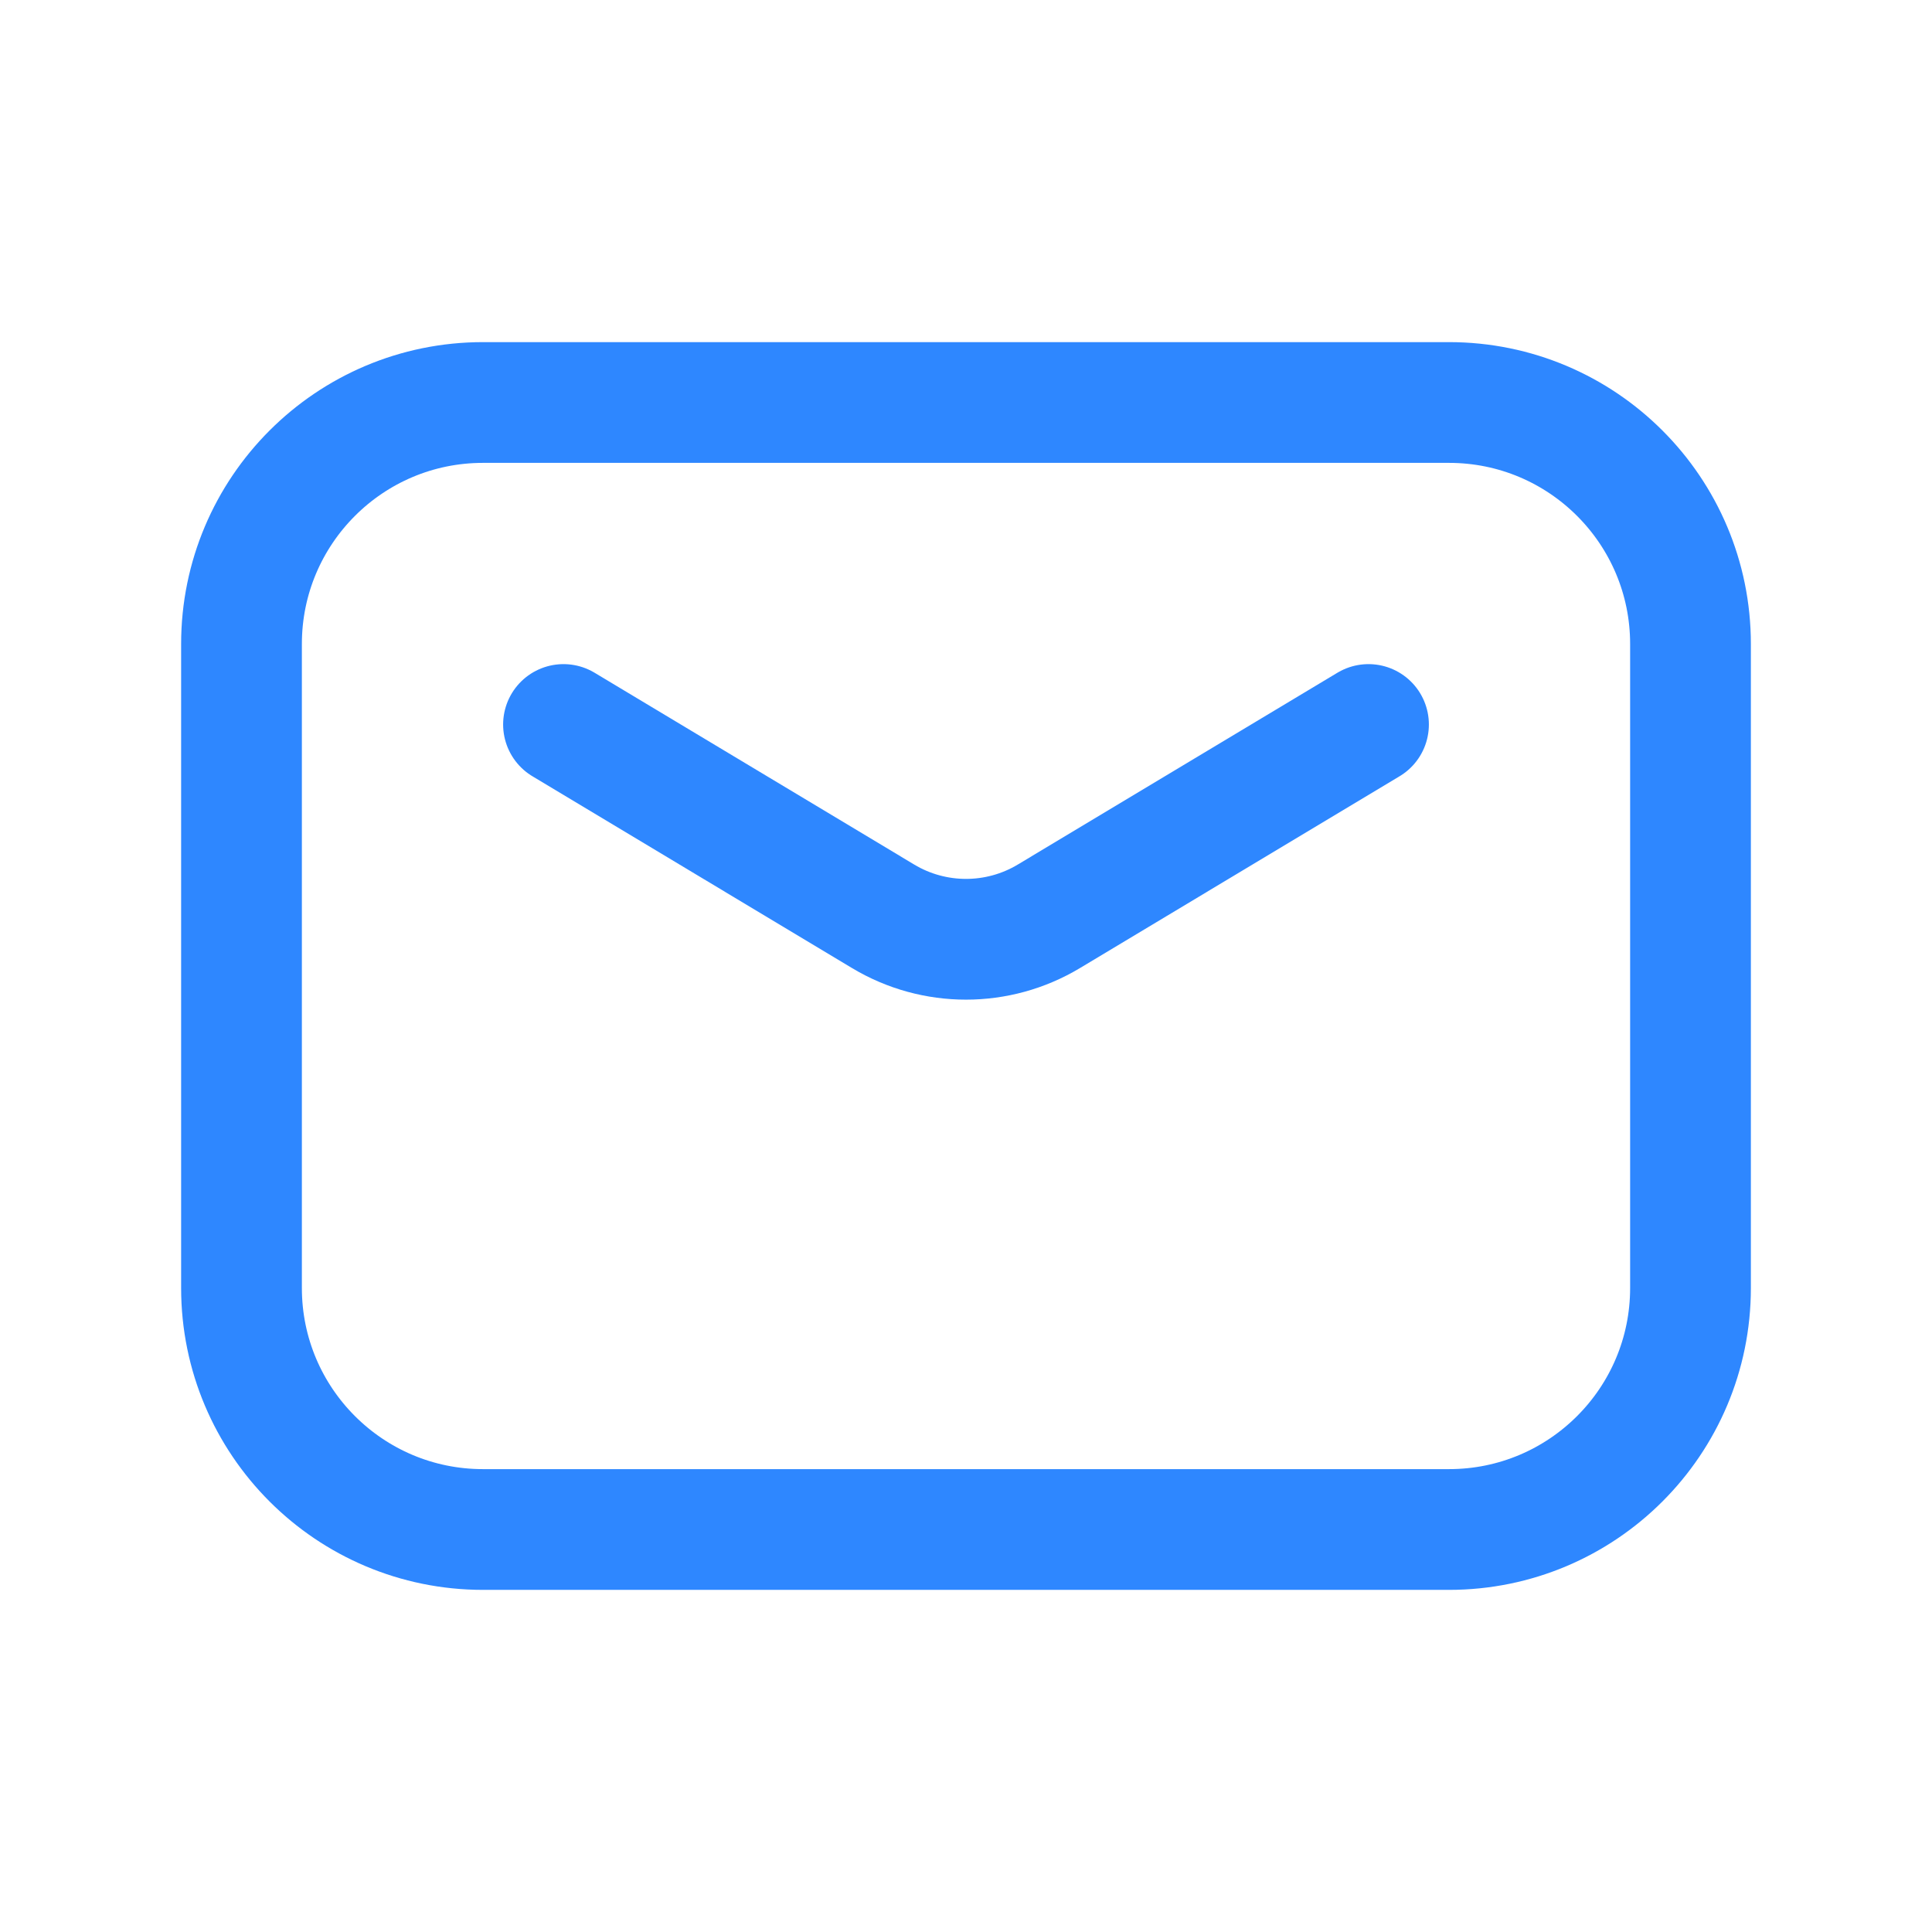 <svg width="24" height="24" viewBox="0 0 24 24" fill="none" xmlns="http://www.w3.org/2000/svg">
<path d="M17 9L13.029 11.383C12.396 11.763 11.604 11.763 10.971 11.383L7 9M3 8V16C3 17.657 4.343 19 6 19H18C19.657 19 21 17.657 21 16V8C21 6.343 19.657 5 18 5H6C4.343 5 3 6.343 3 8Z" stroke="#2E87FF" stroke-width="1.5" stroke-linecap="round"/>
</svg>
